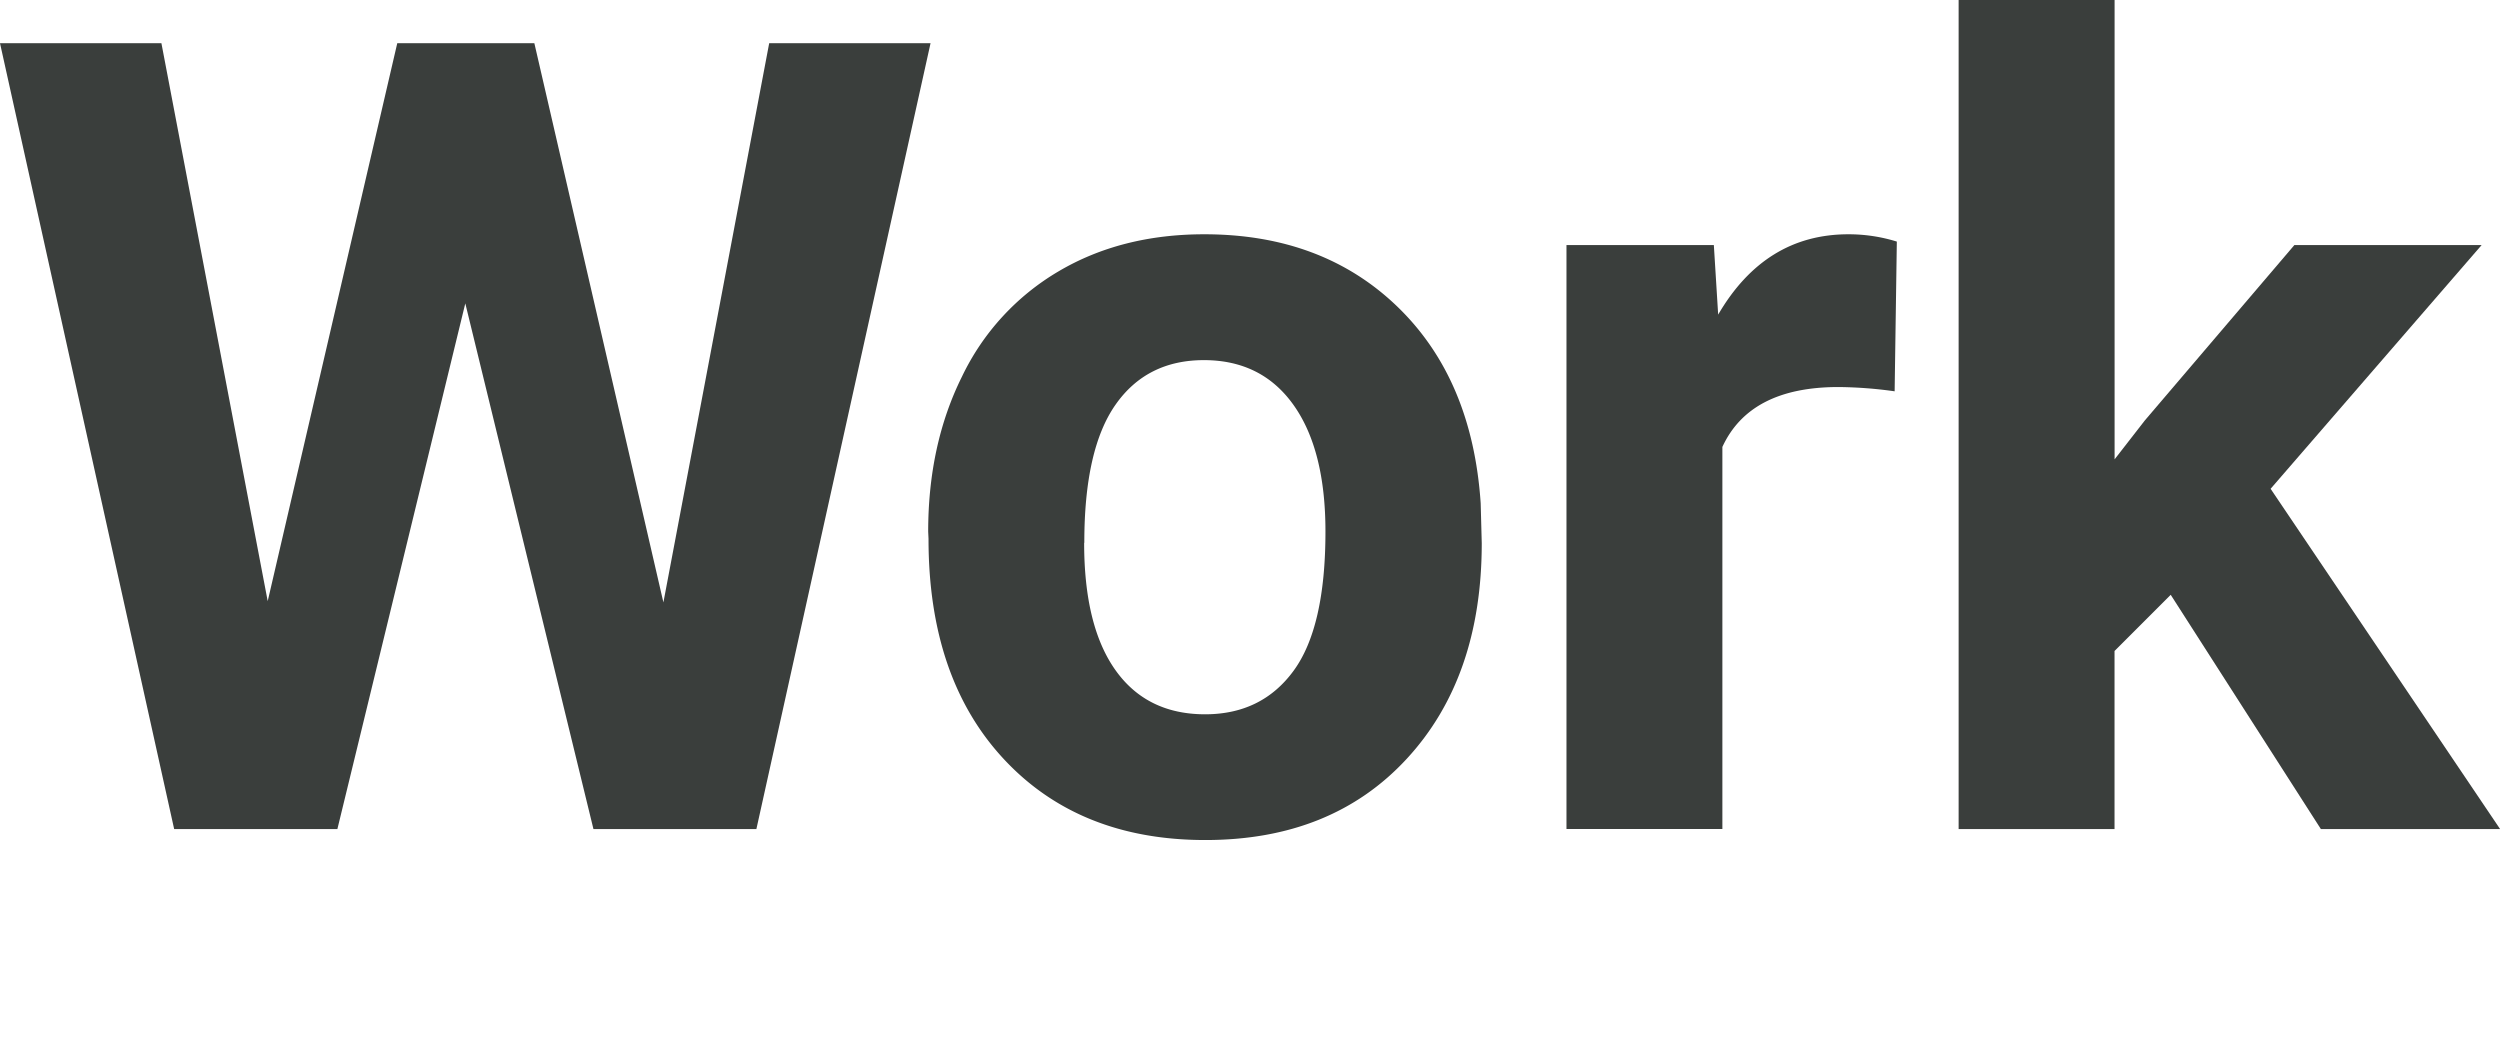 <svg xmlns="http://www.w3.org/2000/svg" viewBox="0 0 444.98 186.91">
  <defs>
    <style>
      .cls-1 {
        fill: #3a3e3c;
      }
    </style>
  </defs>
  <title>icon</title>
  <g id="Layer_1" data-name="Layer 1">
    <g>
      <path class="cls-1" d="M118.08,107.22,136.91,7.69h28.72l-31,139.88h-29L82.82,54,60.05,147.57H31L0,7.69H28.73L47.65,107,70.71,7.69h24.4Z"/>
      <path class="cls-1" d="M165.21,94.63q0-15.47,6-27.57a43.49,43.49,0,0,1,17.15-18.73q11.19-6.63,26-6.63,21,0,34.35,12.87t14.84,35l.19,7.11q0,23.92-13.35,38.38t-35.84,14.46q-22.47,0-35.88-14.41t-13.4-39.2Zm27.76,2q0,14.82,5.58,22.66t15.94,7.85q10.09,0,15.76-7.75t5.67-24.78q0-14.52-5.67-22.51t-15.95-8q-10.19,0-15.75,7.94T193,96.6Z"/>
      <path class="cls-1" d="M337.23,69.65a75.71,75.71,0,0,0-10-.76q-15.75,0-20.66,10.66v68H278.82V43.62h26.23L305.82,56Q314.17,41.7,329,41.7A28.9,28.9,0,0,1,337.62,43Z"/>
      <path class="cls-1" d="M386.37,105.87l-10,10v31.7H348.62V0h27.76V81.76l5.38-6.92,26.62-31.22h33.33L404.15,87,445,147.57h-31.9Z"/>
    </g>
  </g>
</svg>
